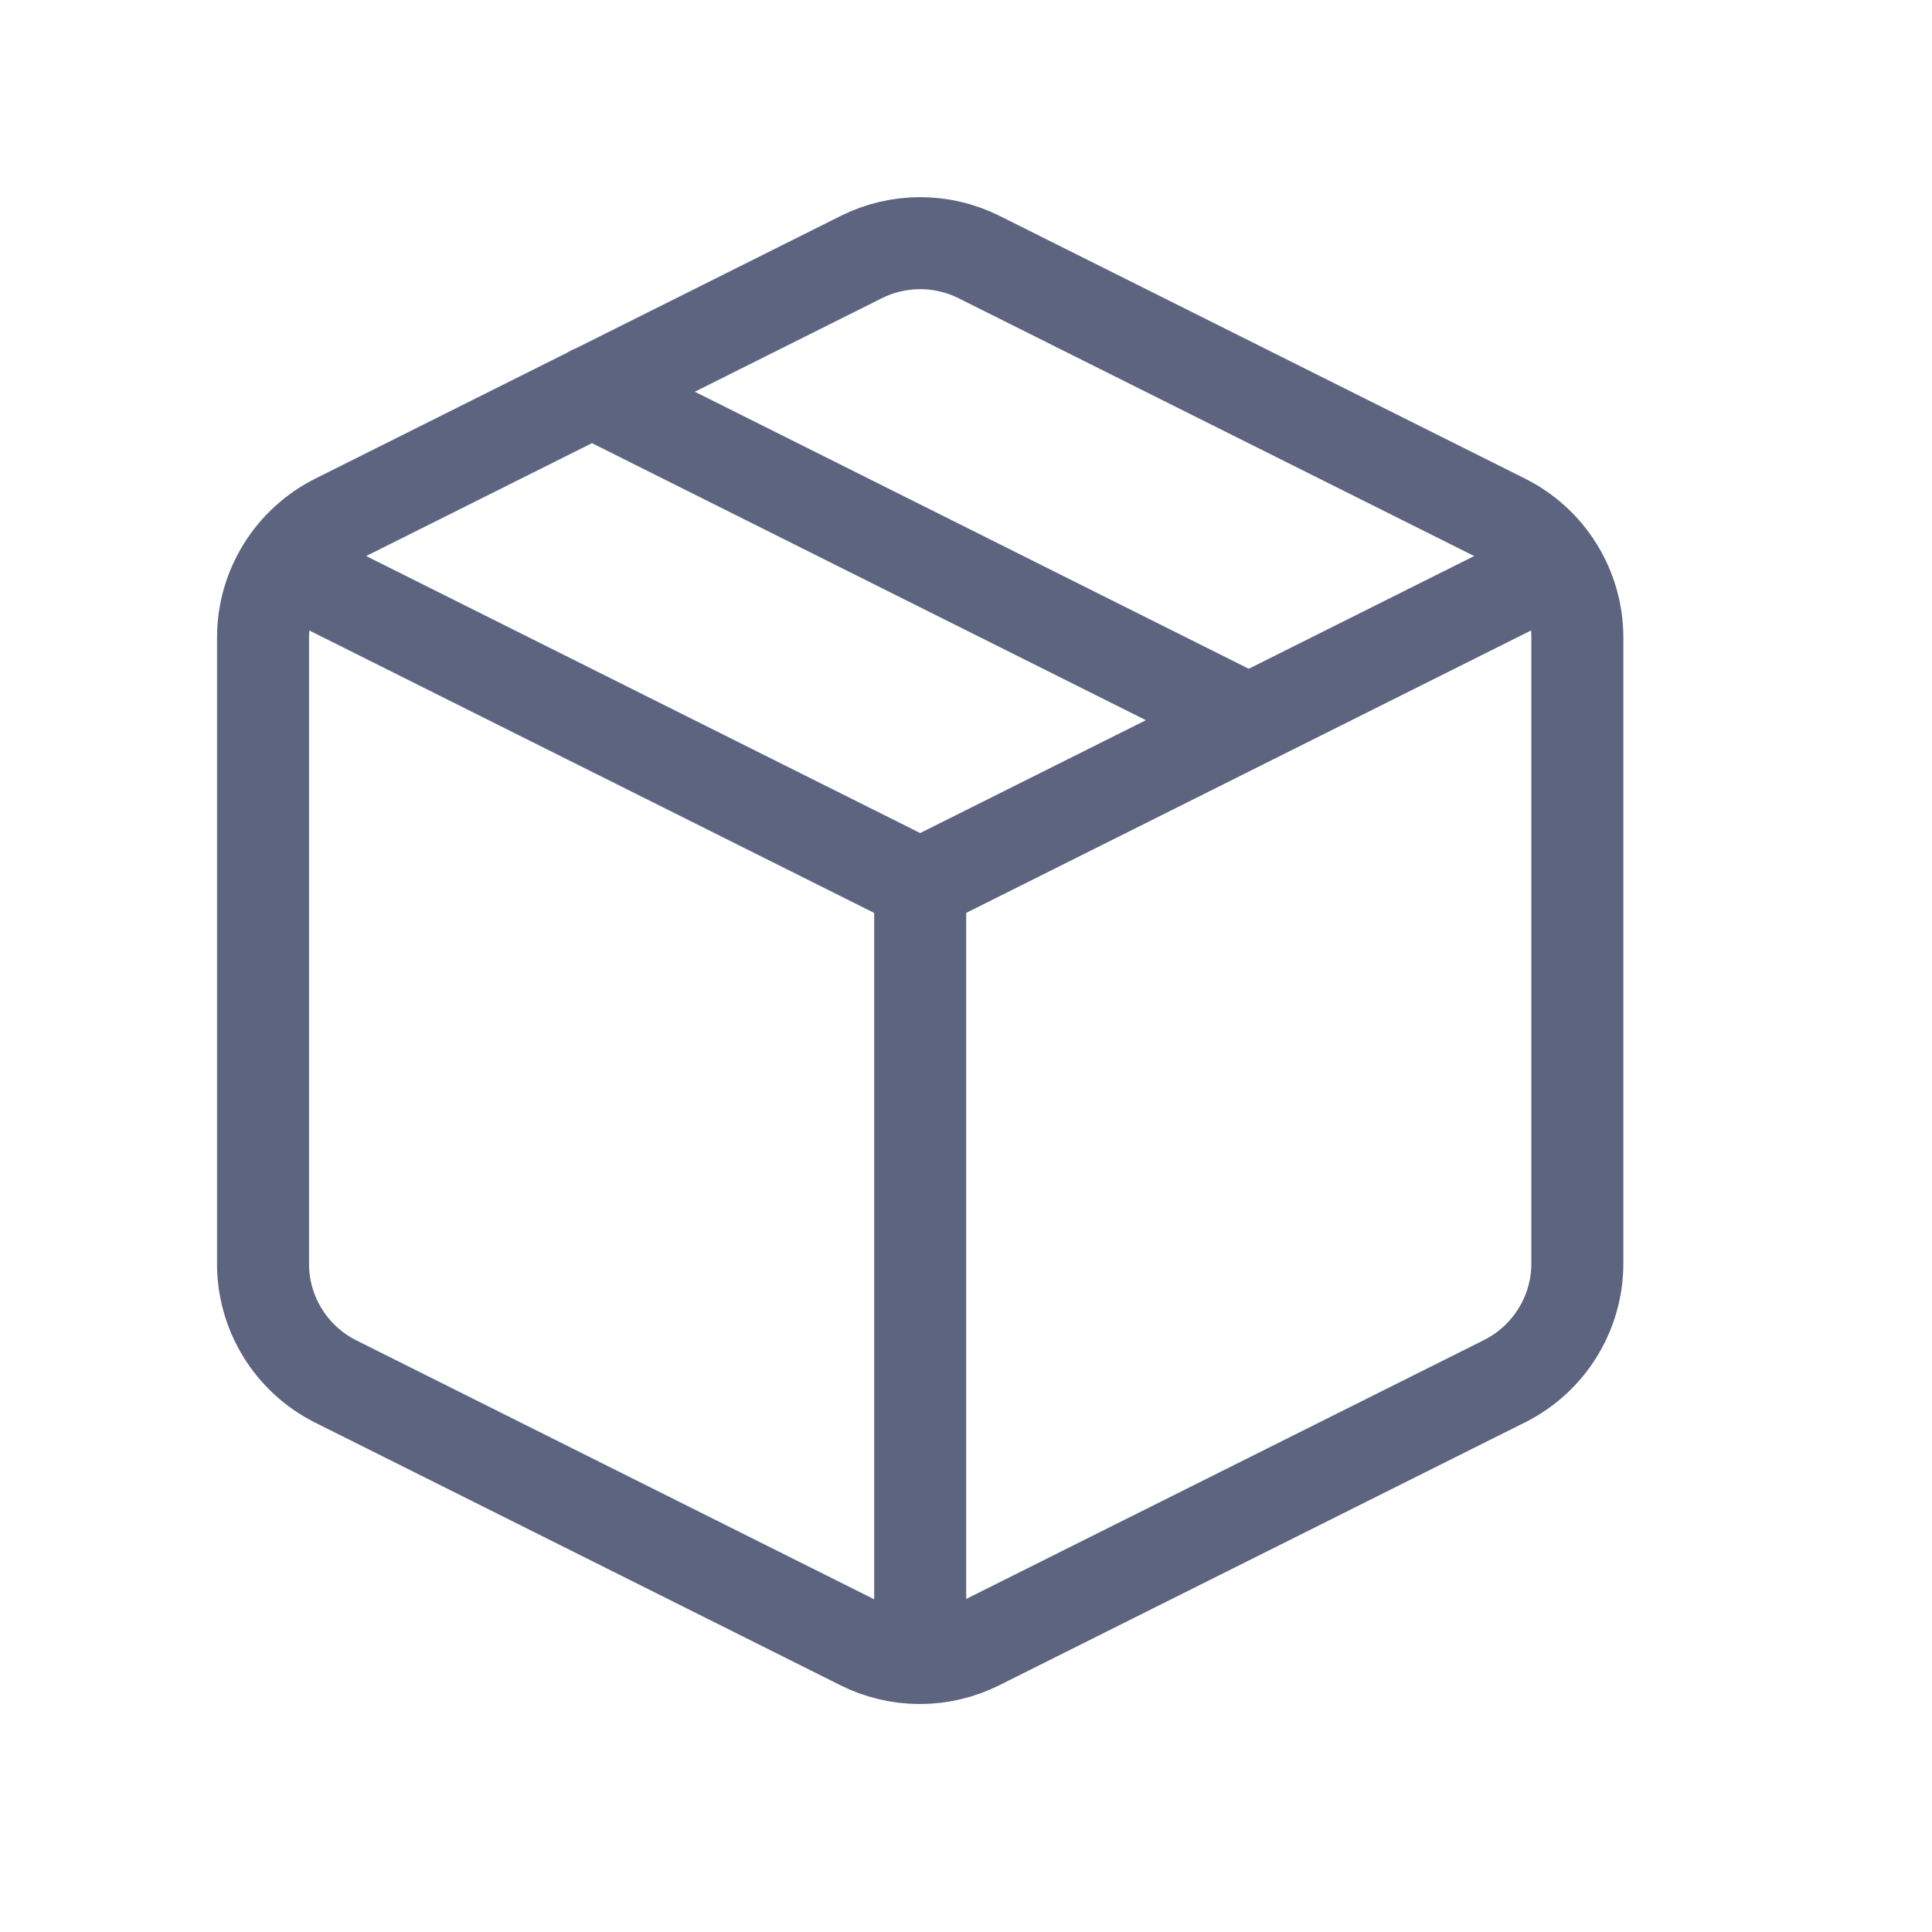 <svg width="21" height="21" viewBox="0 0 21 21" fill="none" xmlns="http://www.w3.org/2000/svg">
<path d="M3.088 6.157L10.002 9.614M10.002 9.614L16.916 6.157M10.002 9.614L10.002 18.014M6.431 4.256L13.573 7.828M10.638 2.792L16.352 5.649C16.59 5.768 16.79 5.95 16.93 6.176C17.07 6.402 17.145 6.662 17.145 6.928V13.735C17.145 14.001 17.07 14.261 16.93 14.487C16.79 14.713 16.59 14.895 16.352 15.014L10.638 17.871C10.439 17.97 10.22 18.022 9.998 18.022C9.776 18.022 9.558 17.97 9.359 17.871L3.645 15.014C3.407 14.894 3.208 14.71 3.069 14.483C2.93 14.256 2.857 13.994 2.859 13.728V6.928C2.859 6.662 2.934 6.402 3.074 6.176C3.214 5.95 3.414 5.768 3.652 5.649L9.366 2.792C9.564 2.694 9.781 2.643 10.002 2.643C10.223 2.643 10.44 2.694 10.638 2.792Z" stroke="#5C6480" stroke-linecap="round" stroke-linejoin="round"/>
</svg>
